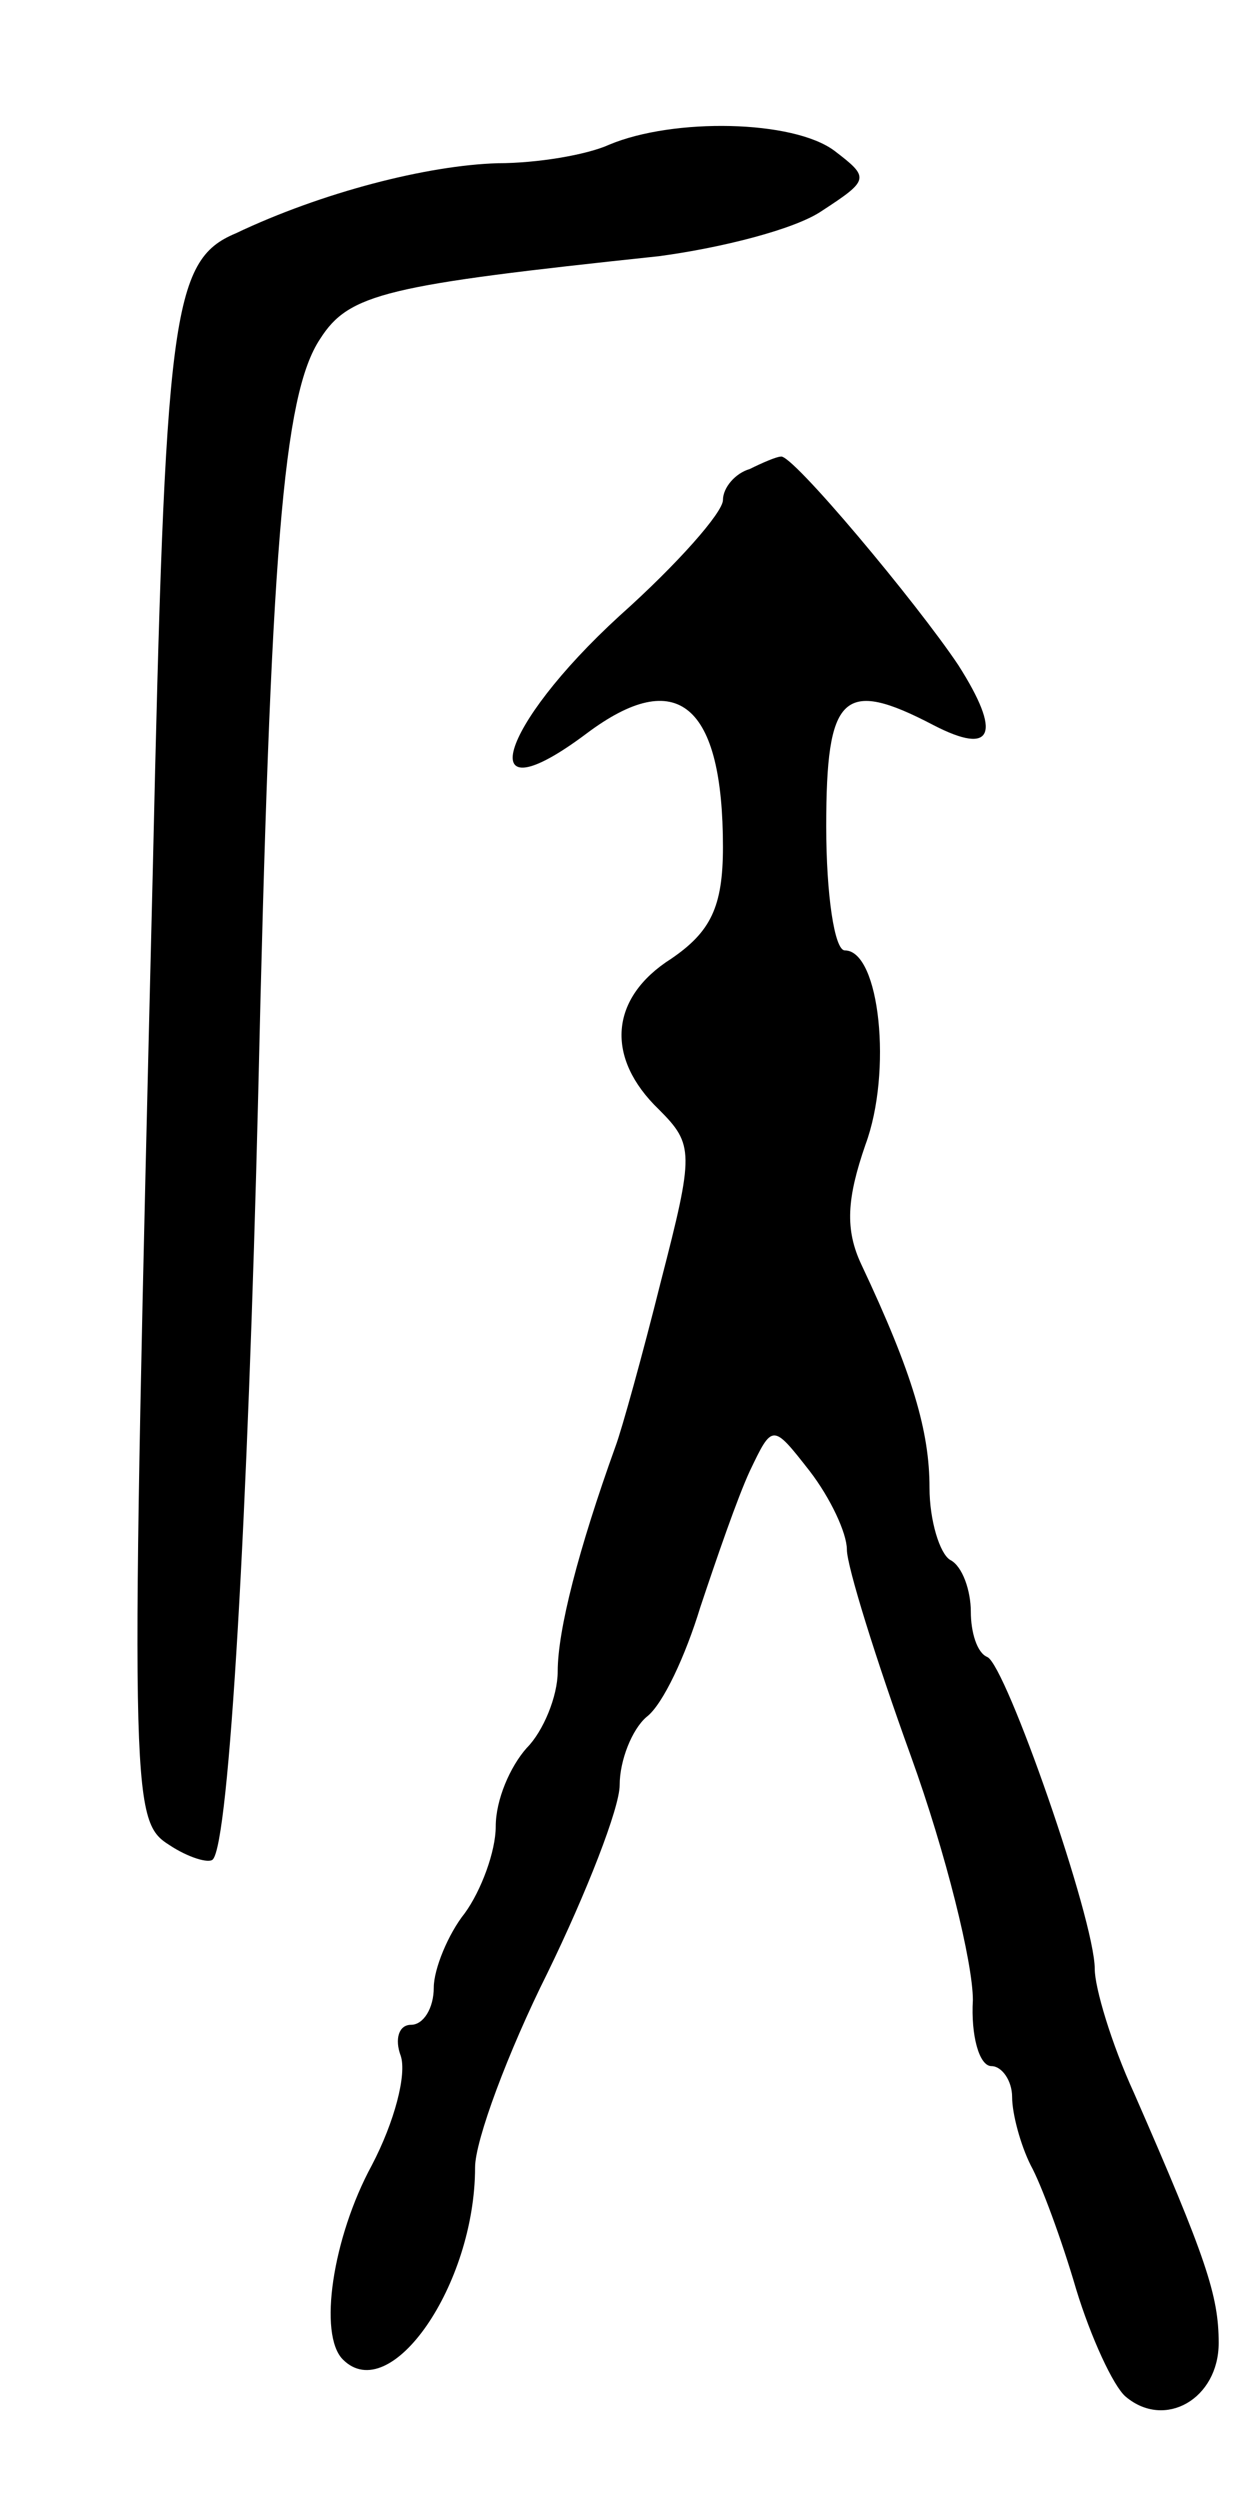 <svg version="1.0" xmlns="http://www.w3.org/2000/svg"
 width="61pt" height="121pt" viewBox="0 0 61 121"
 preserveAspectRatio="xMidYMid meet">
<g transform="translate(0,121) scale(0.1,-0.1)"
fill="#000000" stroke="none">
<path d="M295 1140 c-11 -5 -35 -9 -54 -9 -34 -1 -85 -14 -127 -34 -31 -13
-34 -40 -40 -307 -11 -451 -11 -461 8 -473 9 -6 19 -9 21 -7 8 8 17 167 22
370 6 263 12 339 30 366 14 22 32 26 164 40 30 4 66 13 79 22 23 15 23 16 6
29 -20 15 -78 16 -109 3z"/>
<path d="M363 983 c-7 -2 -13 -9 -13 -15 0 -6 -22 -31 -50 -56 -59 -54 -72
-99 -16 -57 44 33 66 14 66 -55 0 -29 -6 -41 -25 -54 -30 -19 -32 -48 -6 -73
17 -17 17 -21 1 -83 -9 -36 -19 -72 -22 -80 -18 -50 -28 -89 -28 -109 0 -12
-7 -29 -15 -37 -8 -9 -15 -25 -15 -38 0 -12 -7 -31 -15 -42 -8 -10 -15 -27
-15 -36 0 -10 -5 -18 -11 -18 -6 0 -8 -7 -5 -15 3 -9 -3 -32 -14 -53 -19 -35
-26 -82 -14 -94 23 -23 64 36 64 93 0 13 16 56 35 94 19 39 35 80 35 91 0 12
6 27 13 33 8 6 19 30 26 53 8 24 18 53 24 66 11 23 11 23 29 0 10 -13 18 -30
18 -38 0 -8 14 -53 31 -100 17 -47 30 -100 30 -118 -1 -17 3 -32 9 -32 5 0 10
-7 10 -15 0 -8 4 -23 9 -33 5 -9 15 -36 22 -60 7 -23 18 -47 24 -52 19 -16 45
-1 45 26 0 23 -6 41 -41 121 -11 24 -19 51 -19 60 0 24 -43 147 -52 151 -5 2
-8 12 -8 22 0 10 -4 22 -10 25 -5 3 -10 19 -10 35 0 27 -8 55 -33 108 -8 17
-7 32 2 58 13 35 7 94 -10 94 -5 0 -9 27 -9 60 0 64 8 72 52 49 29 -15 33 -4
12 29 -20 30 -81 103 -86 101 -2 0 -9 -3 -15 -6z"/>
</g>
</svg>
